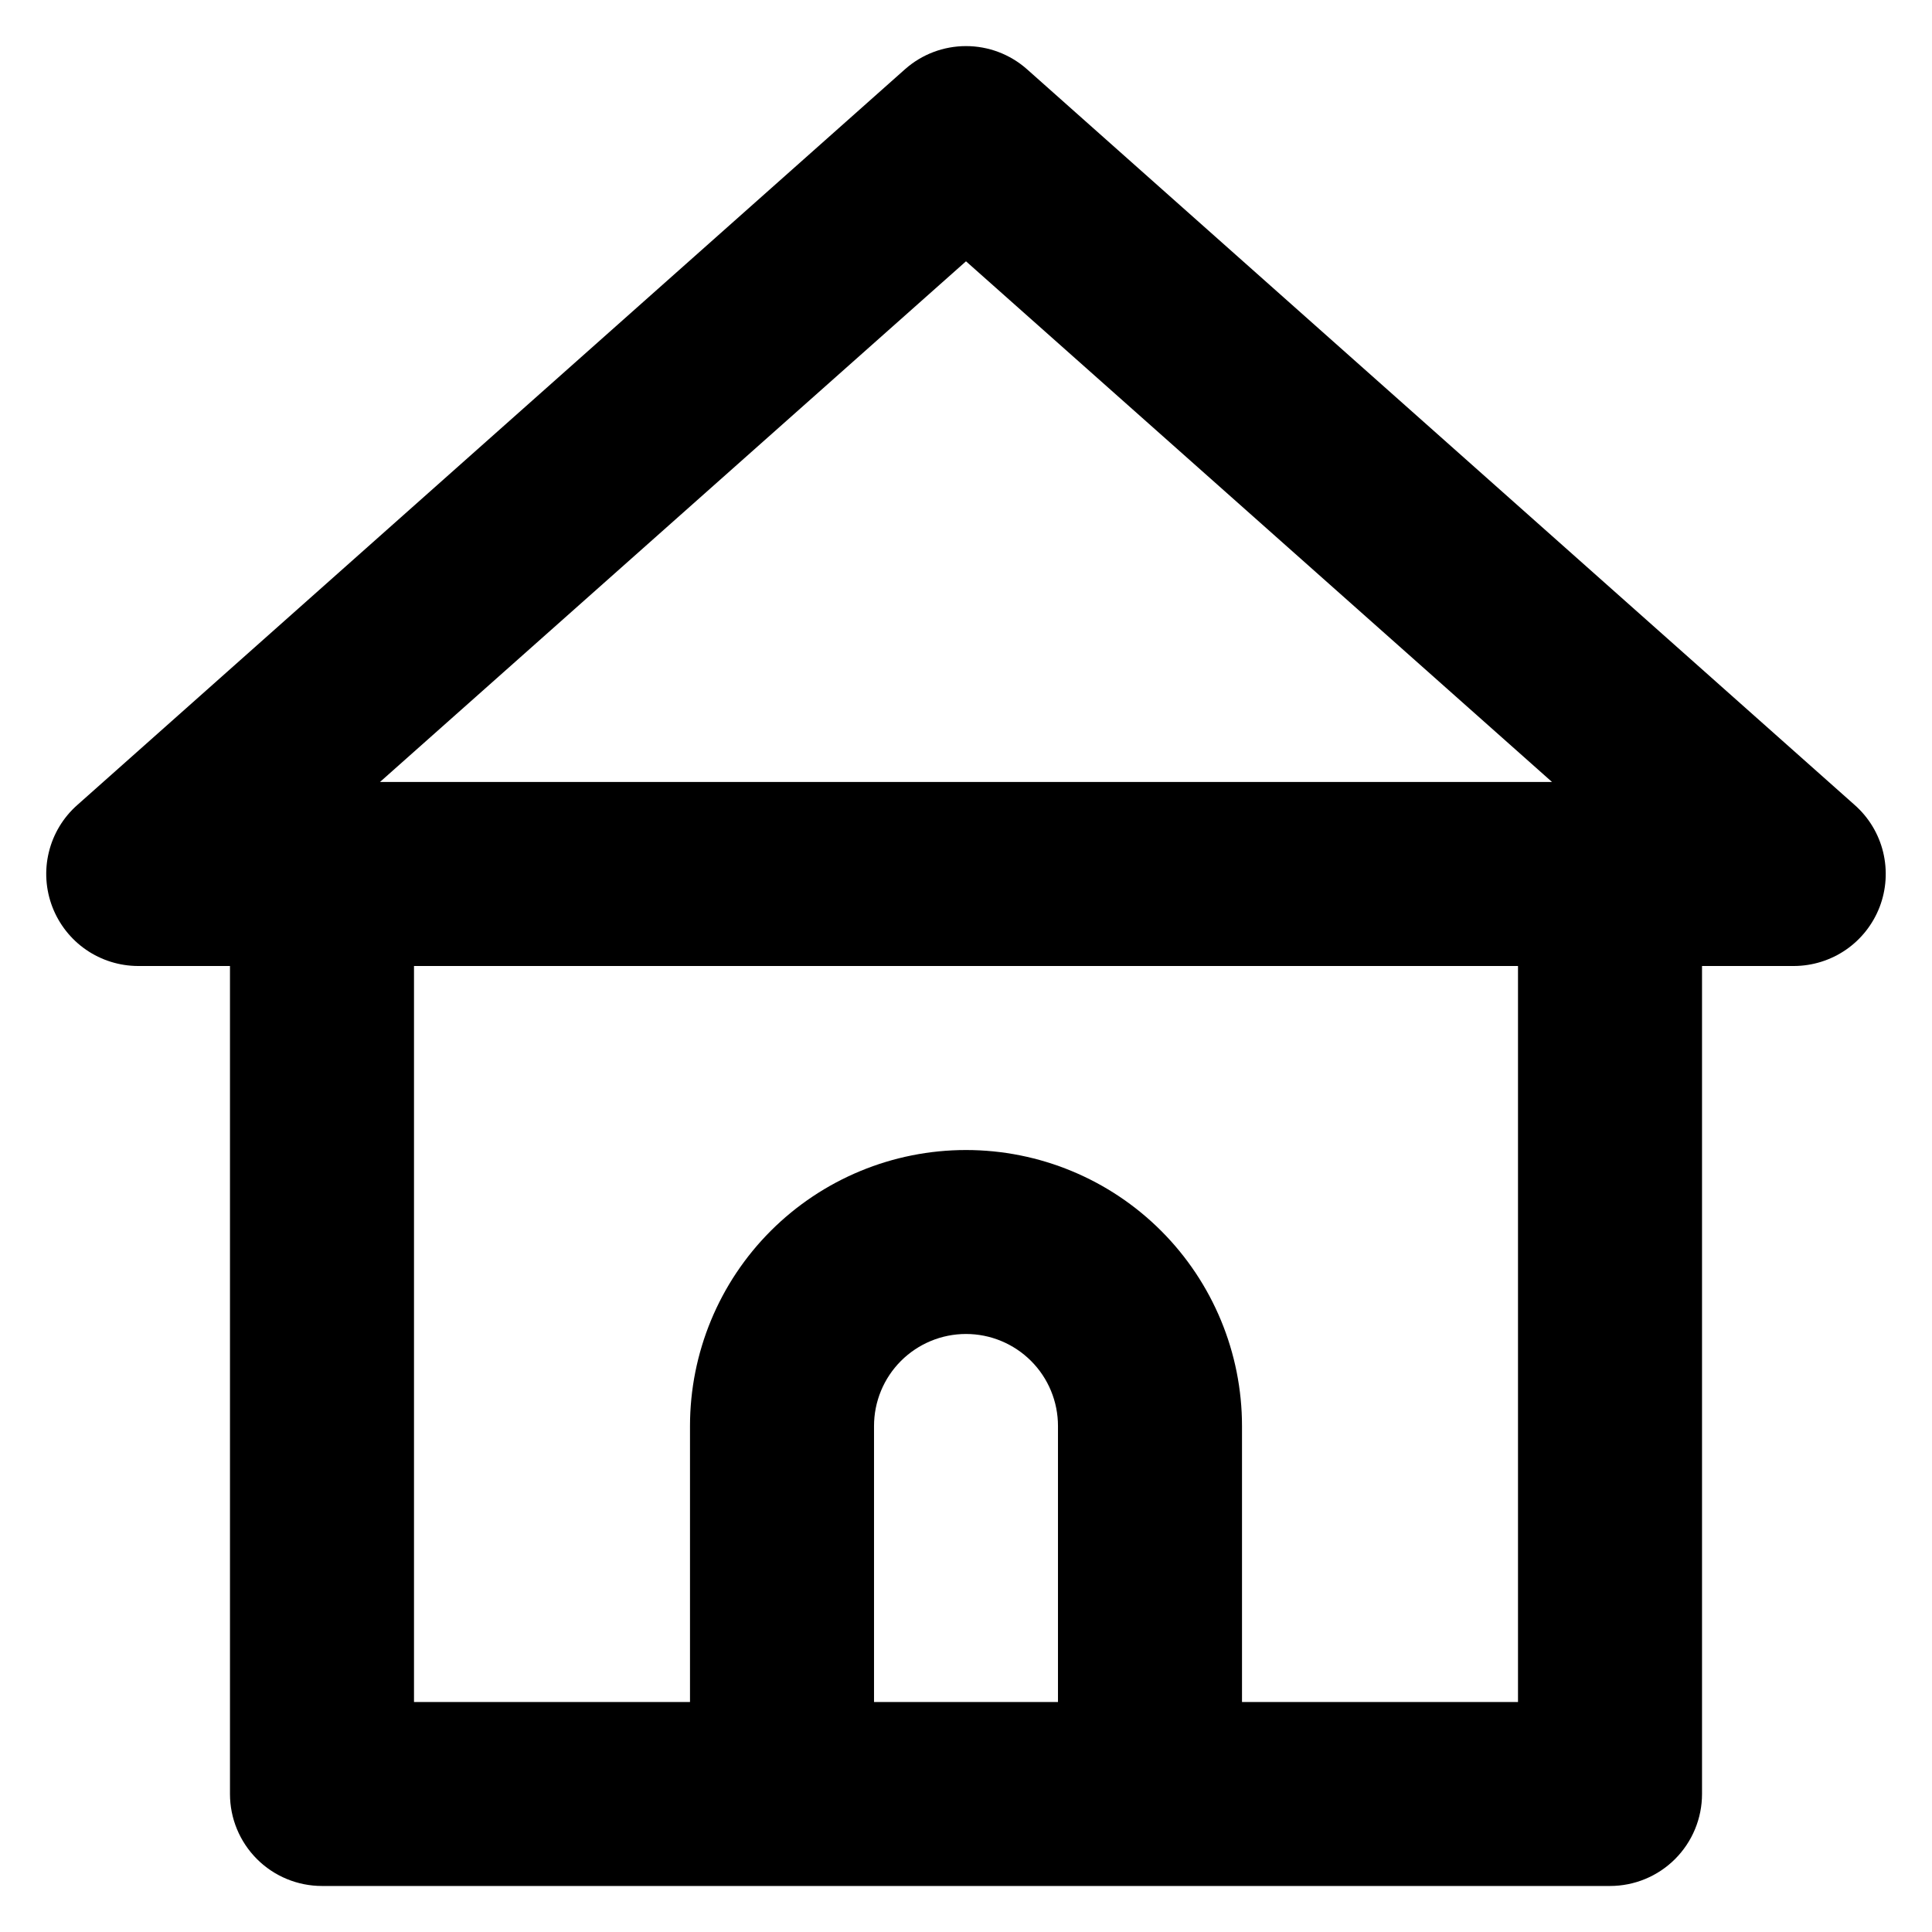 <svg width="28" height="28" viewBox="0 0 28 28" fill="none" xmlns="http://www.w3.org/2000/svg">
<path d="M26.88 11.667L14.88 1C14.637 0.786 14.324 0.668 14 0.668C13.676 0.668 13.363 0.786 13.12 1L1.12 11.667C0.916 11.847 0.772 12.086 0.708 12.35C0.643 12.615 0.662 12.893 0.76 13.147C0.857 13.397 1.027 13.613 1.248 13.765C1.469 13.917 1.731 13.999 2 14H3.333V26C3.333 26.354 3.474 26.693 3.724 26.943C3.974 27.193 4.313 27.333 4.667 27.333H23.333C23.687 27.333 24.026 27.193 24.276 26.943C24.526 26.693 24.667 26.354 24.667 26V14H26C26.268 13.999 26.531 13.917 26.752 13.765C26.973 13.613 27.143 13.397 27.24 13.147C27.338 12.893 27.356 12.615 27.292 12.35C27.228 12.086 27.084 11.847 26.88 11.667ZM15.333 24.667H12.667V20.667C12.667 20.313 12.807 19.974 13.057 19.724C13.307 19.474 13.646 19.333 14 19.333C14.354 19.333 14.693 19.474 14.943 19.724C15.193 19.974 15.333 20.313 15.333 20.667V24.667ZM22 24.667H18V20.667C18 19.606 17.578 18.588 16.828 17.838C16.078 17.088 15.061 16.667 14 16.667C12.939 16.667 11.922 17.088 11.171 17.838C10.421 18.588 10 19.606 10 20.667V24.667H6V14H22V24.667ZM5.507 11.333L14 3.787L22.493 11.333H5.507Z" fill="currentColor"/>
</svg>
